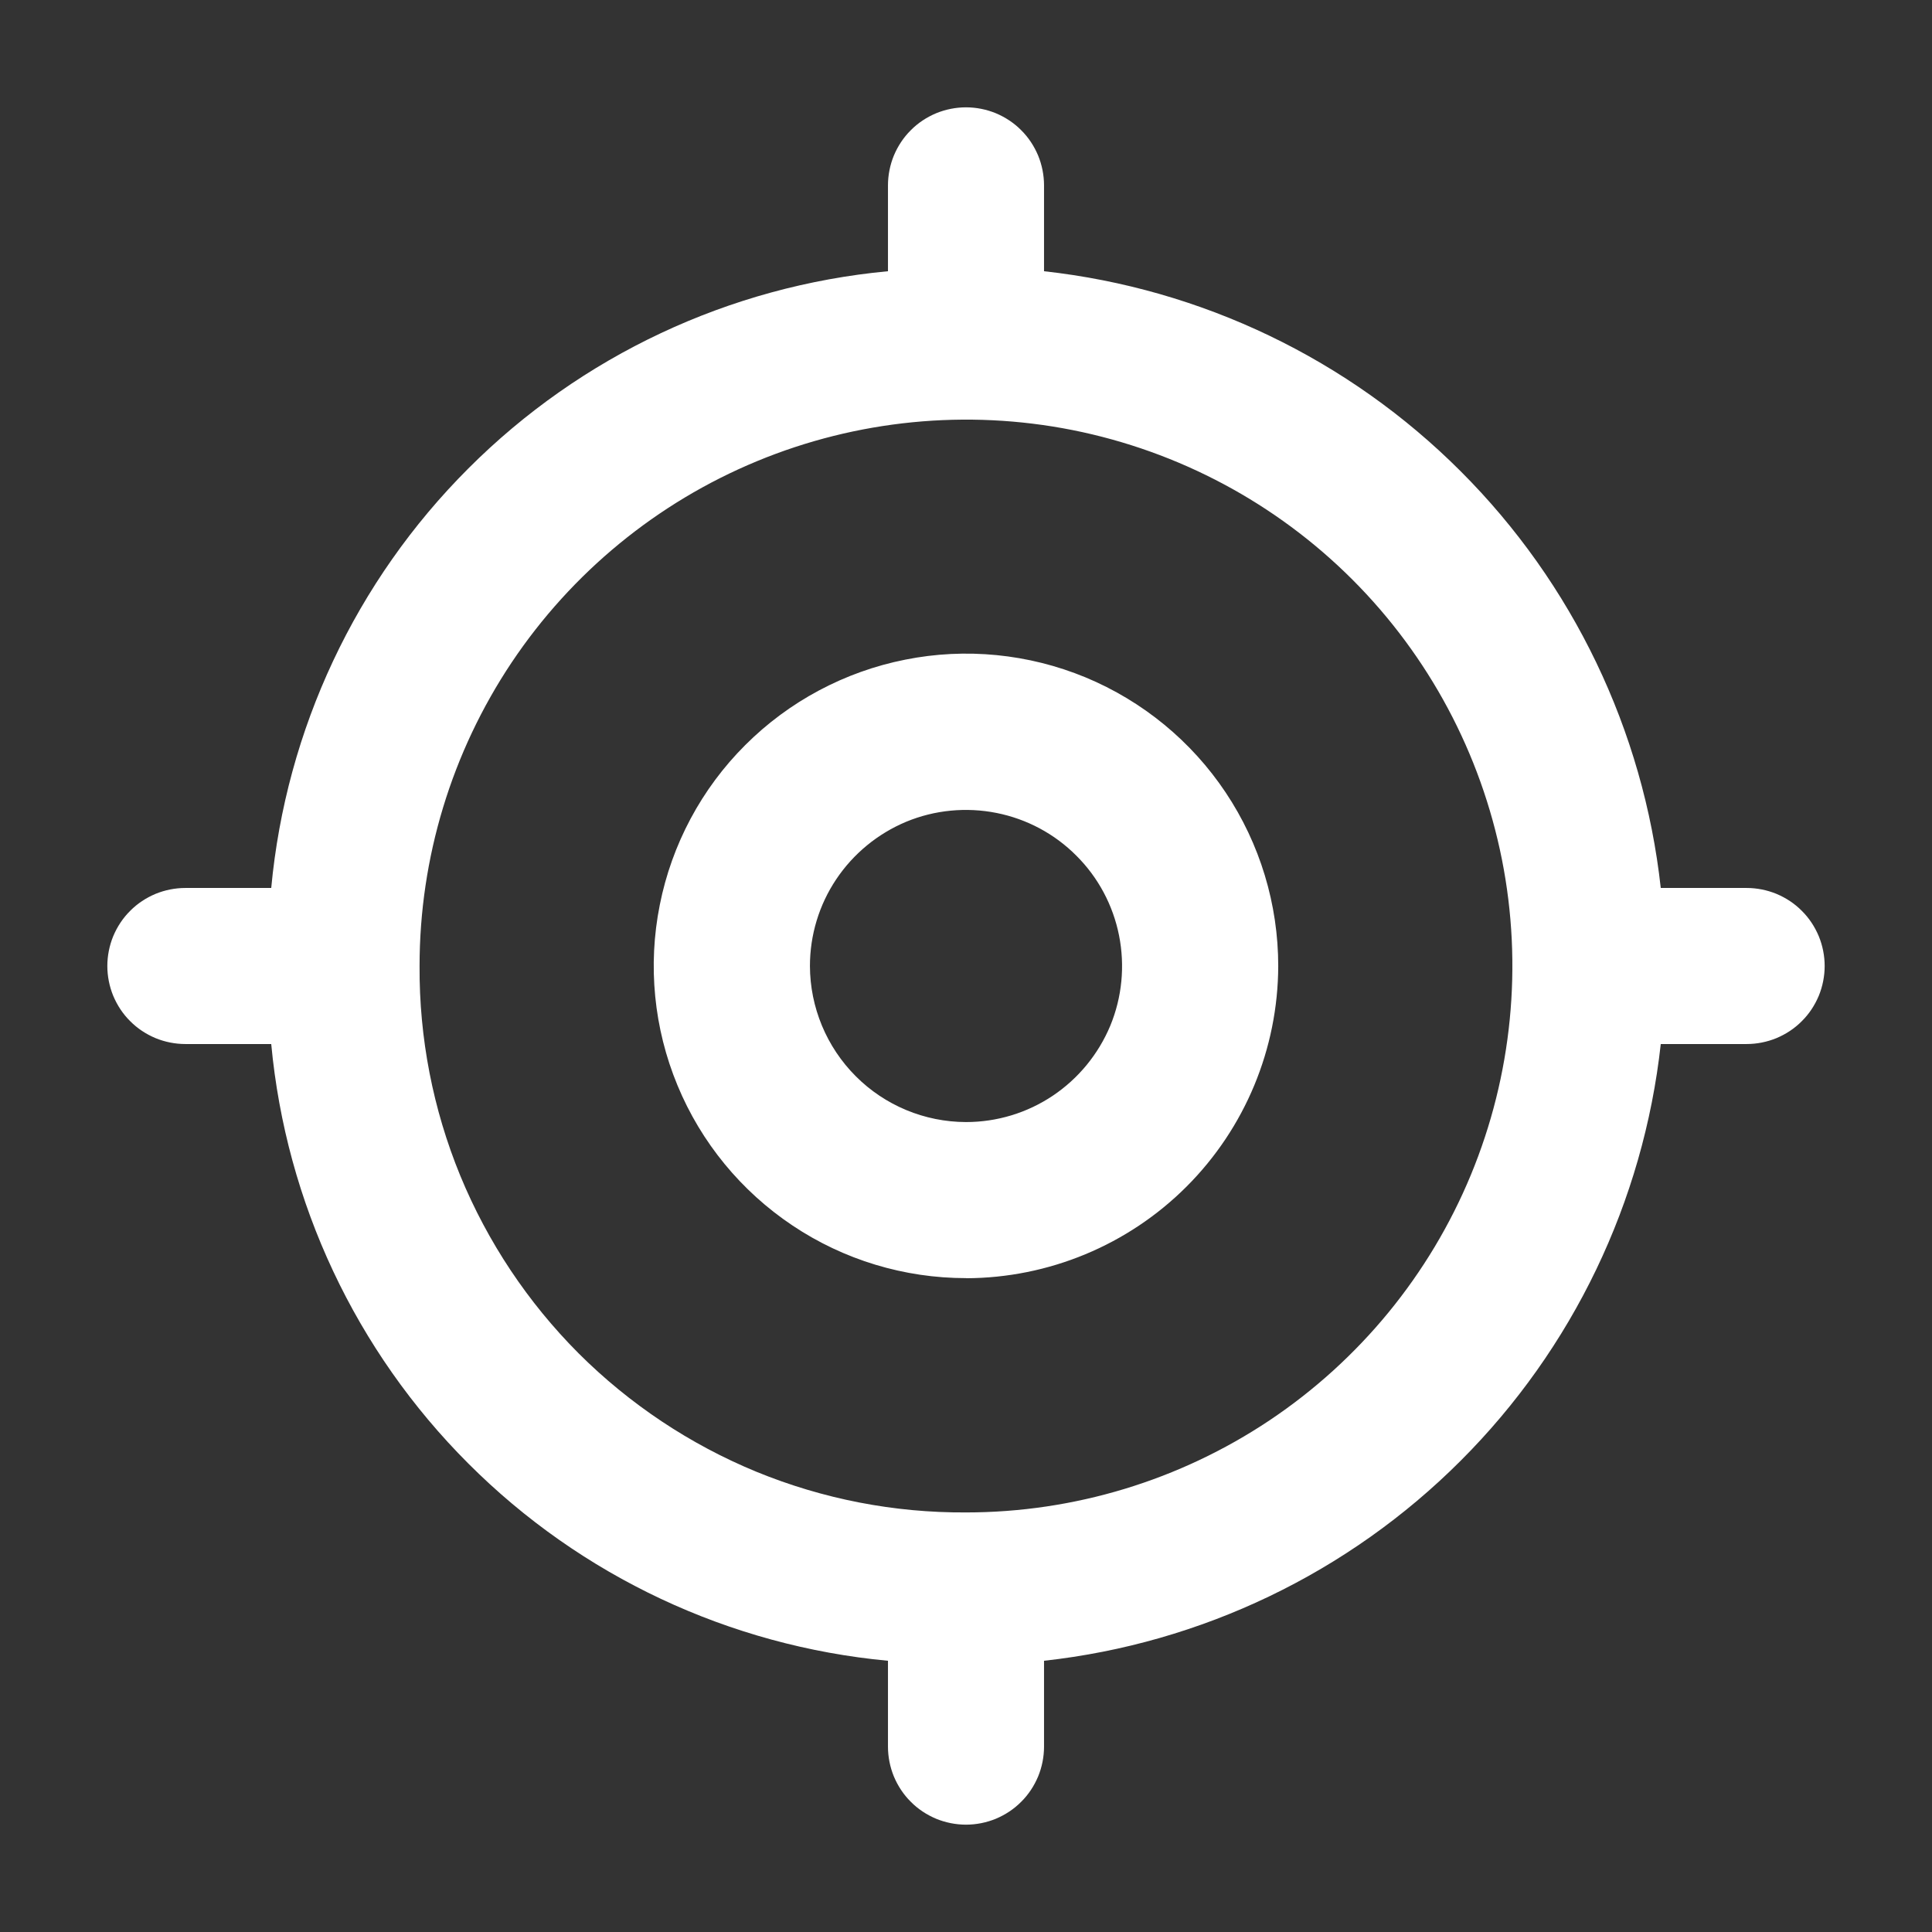 <svg width="18" height="18" viewBox="0 0 18 18" fill="none" xmlns="http://www.w3.org/2000/svg">
<rect x="0" y="0" width="18" height="18" fill="#333333" stroke="none"/>
<path d="M15.473 9.727C15.311 11.195 14.654 12.565 13.609 13.609C12.565 14.654 11.195 15.311 9.727 15.473V16.273C9.727 16.368 9.708 16.463 9.672 16.551C9.635 16.639 9.582 16.72 9.514 16.787C9.447 16.855 9.366 16.908 9.278 16.945C9.19 16.981 9.095 17 9 17C8.905 17 8.81 16.981 8.722 16.945C8.634 16.908 8.553 16.855 8.486 16.787C8.418 16.72 8.365 16.639 8.328 16.551C8.292 16.463 8.273 16.368 8.273 16.273V15.473C6.796 15.335 5.413 14.686 4.364 13.636C3.314 12.587 2.665 11.204 2.527 9.727H1.727C1.632 9.727 1.537 9.708 1.449 9.672C1.361 9.635 1.28 9.582 1.213 9.514C1.145 9.447 1.092 9.366 1.055 9.278C1.019 9.19 1 9.095 1 9C1 8.905 1.019 8.81 1.055 8.722C1.092 8.634 1.145 8.553 1.213 8.486C1.28 8.418 1.361 8.365 1.449 8.328C1.537 8.292 1.632 8.273 1.727 8.273H2.527C2.665 6.796 3.314 5.413 4.364 4.364C5.413 3.314 6.796 2.665 8.273 2.527V1.727C8.273 1.632 8.292 1.537 8.328 1.449C8.365 1.361 8.418 1.28 8.486 1.213C8.553 1.145 8.634 1.092 8.722 1.055C8.81 1.019 8.905 1 9 1C9.095 1 9.19 1.019 9.278 1.055C9.366 1.092 9.447 1.145 9.514 1.213C9.582 1.28 9.635 1.361 9.672 1.449C9.708 1.537 9.727 1.632 9.727 1.727V2.527C11.195 2.689 12.565 3.346 13.609 4.391C14.654 5.435 15.311 6.805 15.473 8.273H16.273C16.368 8.273 16.463 8.292 16.551 8.328C16.639 8.365 16.72 8.418 16.787 8.486C16.855 8.553 16.908 8.634 16.945 8.722C16.981 8.81 17 8.905 17 9C17 9.095 16.981 9.19 16.945 9.278C16.908 9.366 16.855 9.447 16.787 9.514C16.72 9.582 16.639 9.635 16.551 9.672C16.463 9.708 16.368 9.727 16.273 9.727H15.473ZM9 14.091C10.007 14.091 10.991 13.792 11.828 13.233C12.665 12.673 13.318 11.878 13.703 10.948C14.088 10.018 14.189 8.994 13.993 8.007C13.796 7.019 13.312 6.112 12.6 5.4C11.888 4.688 10.981 4.204 9.993 4.007C9.006 3.811 7.982 3.912 7.052 4.297C6.122 4.682 5.327 5.335 4.767 6.172C4.208 7.009 3.909 7.993 3.909 9C3.905 9.67 4.034 10.334 4.288 10.953C4.543 11.572 4.918 12.135 5.391 12.609C5.865 13.082 6.428 13.457 7.047 13.712C7.667 13.966 8.33 14.095 9 14.091ZM9 11.908C8.425 11.908 7.862 11.738 7.384 11.418C6.905 11.098 6.532 10.644 6.312 10.112C6.092 9.581 6.034 8.996 6.147 8.431C6.259 7.867 6.536 7.348 6.943 6.942C7.35 6.535 7.869 6.258 8.433 6.146C8.997 6.033 9.582 6.091 10.114 6.311C10.646 6.532 11.1 6.905 11.419 7.383C11.739 7.862 11.909 8.425 11.909 9C11.907 9.771 11.6 10.51 11.055 11.055C10.51 11.6 9.771 11.907 9 11.909V11.908ZM9 10.454C9.288 10.454 9.569 10.369 9.808 10.209C10.047 10.049 10.233 9.822 10.344 9.557C10.454 9.291 10.482 8.998 10.426 8.716C10.37 8.434 10.232 8.175 10.028 7.972C9.825 7.768 9.566 7.63 9.284 7.574C9.002 7.518 8.709 7.546 8.443 7.656C8.178 7.767 7.951 7.953 7.791 8.192C7.631 8.431 7.546 8.712 7.546 9C7.547 9.385 7.701 9.755 7.973 10.027C8.245 10.3 8.615 10.453 9 10.454Z" fill="white"/>
</svg>
